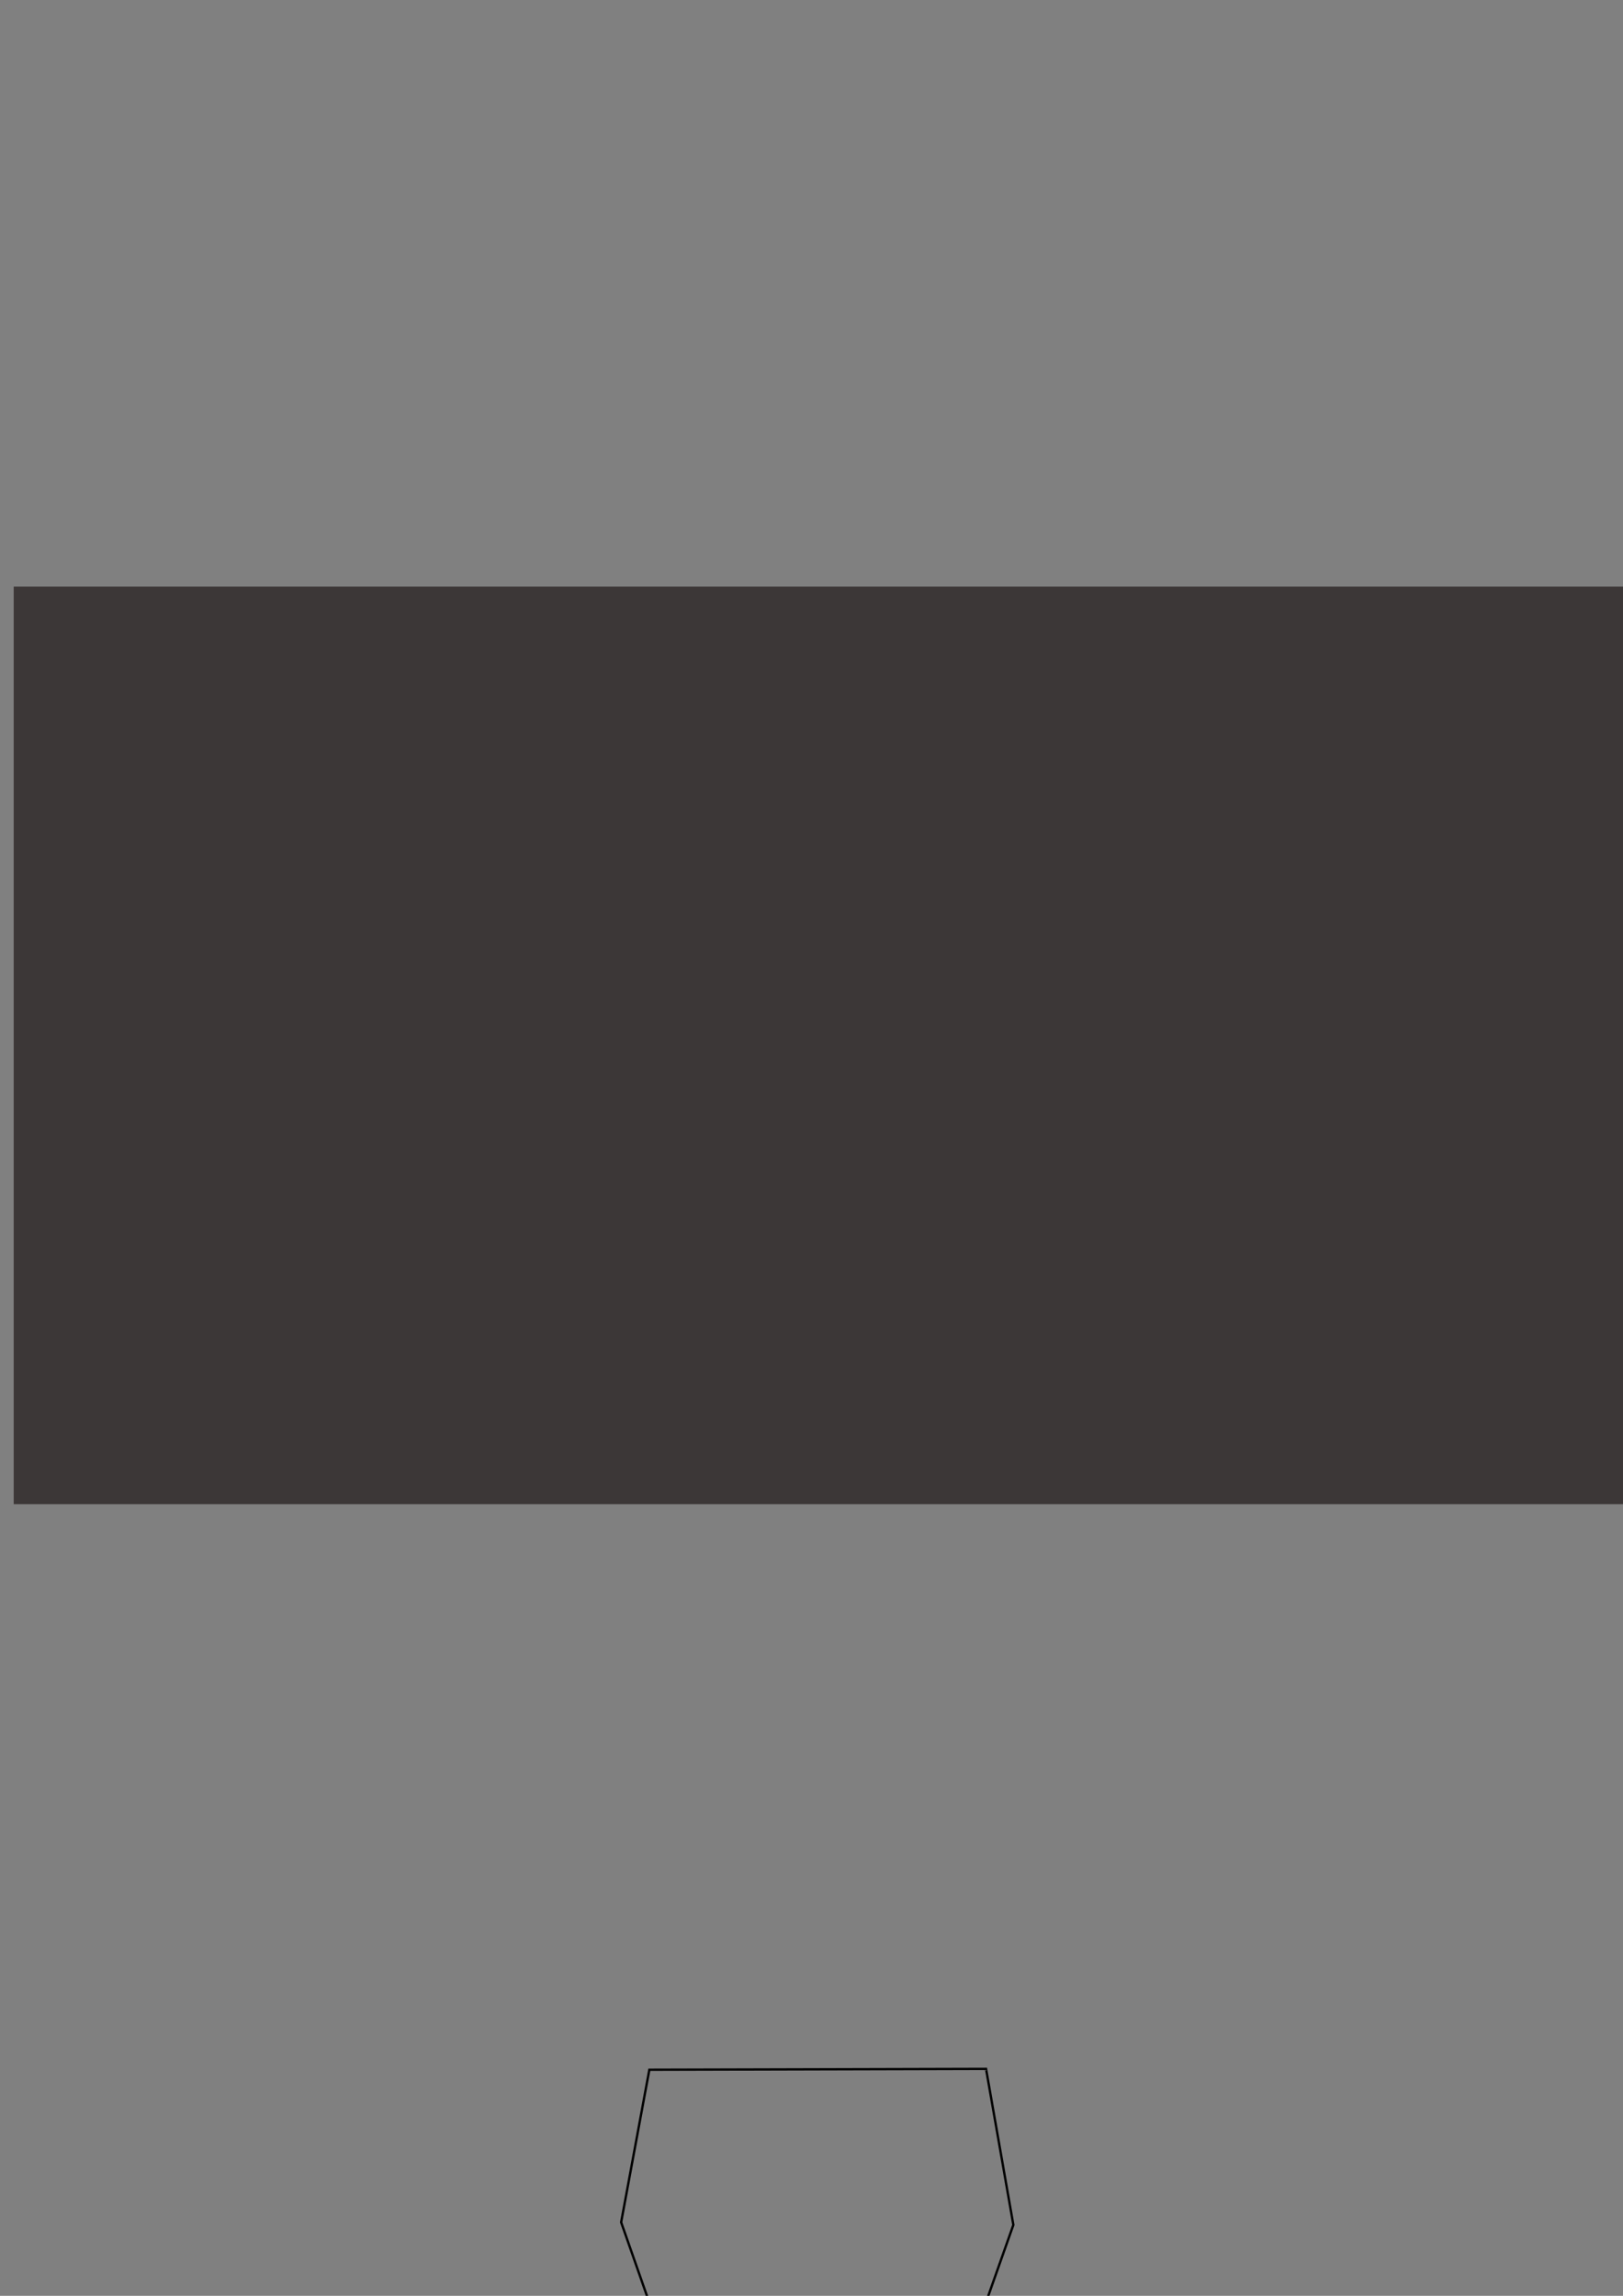 <?xml version="1.0" encoding="UTF-8" standalone="no"?>
<svg
   xmlns:dc="http://purl.org/dc/elements/1.1/"
   xmlns:cc="http://creativecommons.org/ns#"
   xmlns:rdf="http://www.w3.org/1999/02/22-rdf-syntax-ns#"
   xmlns:svg="http://www.w3.org/2000/svg"
   xmlns="http://www.w3.org/2000/svg"
   xmlns:sodipodi="http://sodipodi.sourceforge.net/DTD/sodipodi-0.dtd"
   xmlns:inkscape="http://www.inkscape.org/namespaces/inkscape"
   sodipodi:docname="Door_Ajar.svg"
   inkscape:version="1.0beta1 (32d4812, 2019-09-19)"
   id="svg6069"
   version="1.1"
   viewBox="0 0 210 297"
   height="297mm"
   width="210mm">
  <rect x="0" y="0" width="210" height="297" fill="#808080" stroke="none"/>
  <defs
     id="defs6063" />
  <sodipodi:namedview
     inkscape:document-rotation="0"
     inkscape:snap-global="false"
     inkscape:window-maximized="0"
     inkscape:window-y="23"
     inkscape:window-x="0"
     inkscape:window-height="828"
     inkscape:window-width="1440"
     showgrid="false"
     inkscape:current-layer="layer5"
     inkscape:document-units="mm"
     inkscape:cy="805.99146"
     inkscape:cx="561.2617"
     inkscape:zoom="0.41876223"
     inkscape:pageshadow="2"
     inkscape:pageopacity="0.0"
     borderopacity="1.0"
     bordercolor="#666666"
     pagecolor="#ffffff"
     id="base" />
  <g
     sodipodi:insensitive="true"
     style="display:inline;opacity:0.733"
     id="layer1"
     inkscape:groupmode="layer"
     inkscape:label="BG">
    <rect
       y="75.88"
       x="1.775"
       height="118.712"
       width="209.852"
       id="rect1285"
       style="fill:#241c1c;stroke-width:0.671;stroke-linecap:round;stroke-miterlimit:4;stroke-dasharray:2.013, 2.013;stroke-dashoffset:0" />
  </g>
  <g
     sodipodi:insensitive="true"
     style="display:none"
     inkscape:label="correct"
     id="layer2"
     inkscape:groupmode="layer">
    <rect
       transform="rotate(-98)"
       y="42.5"
       x="-236.24"
       height="15.391"
       width="0.692"
       id="rect875"
       style="fill:#fafafa;fill-opacity:1;stroke-width:0.3;stroke-miterlimit:4;stroke-dasharray:none;stroke-dashoffset:0" />
    <rect
       transform="rotate(-90)"
       y="74.064"
       x="-233.962"
       height="1.124"
       width="5.793"
       id="rect877"
       style="fill:#fafafa;fill-opacity:1;stroke-width:0.3;stroke-miterlimit:4;stroke-dasharray:none;stroke-dashoffset:0" />
    <rect
       transform="matrix(0.128,-0.992,0.988,0.152,0,0)"
       y="148.766"
       x="-205.194"
       height="16.463"
       width="0.943"
       id="rect879"
       style="fill:#fafafa;fill-opacity:1;stroke-width:0.349;stroke-miterlimit:4;stroke-dasharray:none;stroke-dashoffset:0" />
    <rect
       transform="rotate(-90)"
       y="135.8"
       x="-234.394"
       height="0.865"
       width="5.88"
       id="rect883"
       style="fill:#fafafa;fill-opacity:1;stroke-width:0.3;stroke-miterlimit:4;stroke-dasharray:none;stroke-dashoffset:0" />
  </g>
  <g
     style="display:inline"
     inkscape:label="lines"
     id="layer5"
     inkscape:groupmode="layer">
    <path
       inkscape:export-ydpi="14.01"
       inkscape:export-xdpi="14.01"
       style="fill:none;stroke:#414141;stroke-width:1.5;stroke-linecap:butt;stroke-linejoin:miter;stroke-miterlimit:4;stroke-dasharray:none;stroke-opacity:1"
       d="m 279.831,154.119 c 0.178,-1.218 0.932,-1.571 1.907,-1.593 l 18.278,-0.014 c 1.267,-0.034 2.083,0.384 2.15,1.55 l 1.227,7.046 c 0.153,1.1 -0.081,2.421 -0.337,3.002 l -4.166,11.96 c -0.346,0.609 -0.66,1.223 -1.915,1.702 -4.978,0.778 -7.042,0.865 -11.867,0.122 -0.774,-0.155 -1.436,-0.504 -2.028,-1.76 l -4.244,-12.242 c -0.399,-1.015 -0.368,-2.031 -0.238,-3.046 z"
       id="path1079"
       inkscape:connector-curvature="0"
       sodipodi:nodetypes="ccccccccccccc" />
    <path
       inkscape:export-ydpi="14.01"
       inkscape:export-xdpi="14.01"
       sodipodi:nodetypes="cc"
       inkscape:connector-curvature="0"
       id="path6134"
       d="m 278.385,132.706 c 4.858,-1.775 19.728,-1.894 25.206,-0.074"
       style="fill:none;stroke:#414141;stroke-width:1.5;stroke-linecap:round;stroke-linejoin:miter;stroke-miterlimit:4;stroke-dasharray:none;stroke-opacity:1" />
    <path
       sodipodi:nodetypes="cccccccc"
       inkscape:connector-curvature="0"
       id="path6136"
       d="m 84.018,267.756 43.565,-0.114 3.535,20.186 v 0 l -10.606,29.994 c -9.956,1.556 -19.772,1.713 -29.423,0.228 L 80.369,287.486 Z"
       style="fill:none;stroke:#000000;stroke-width:0.3;stroke-linecap:butt;stroke-linejoin:miter;stroke-miterlimit:4;stroke-dasharray:none;stroke-opacity:1" />
    <path
       inkscape:export-ydpi="14.01"
       inkscape:export-xdpi="14.01"
       sodipodi:nodetypes="ccccc"
       inkscape:connector-curvature="0"
       id="path6874"
       d="m 268.768,102.765 c 2.054,-4.382 3.07,-8.369 6.208,-11.359 4.859,-3.271 11.95,-4.504 16.001,-4.627 4.329,-0.091 12.221,1.986 15.966,4.483 2.936,2.621 4.385,7.845 6.248,11.406"
       style="fill:none;stroke:#414141;stroke-width:1.5;stroke-linecap:butt;stroke-linejoin:miter;stroke-miterlimit:4;stroke-dasharray:none;stroke-dashoffset:0;stroke-opacity:1" />
    <path
       inkscape:export-ydpi="14.01"
       inkscape:export-xdpi="14.01"
       sodipodi:nodetypes="cccscc"
       inkscape:connector-curvature="0"
       id="path6876"
       d="m 268.621,180.849 c 0.879,1.563 1.807,3.172 3.135,4.274 8.488,2.694 13.555,2.643 14.904,3.157 4.249,-0.047 8.544,0.046 8.749,-0.039 1.199,-0.499 6.382,-0.338 14.915,-3.138 1.13,-1.084 2.208,-2.532 3.096,-4.335"
       style="fill:none;stroke:#414141;stroke-width:1.45;stroke-linecap:butt;stroke-linejoin:miter;stroke-miterlimit:4;stroke-dasharray:none;stroke-opacity:1" />
    <path
       inkscape:export-ydpi="14.01"
       inkscape:export-xdpi="14.01"
       inkscape:connector-curvature="0"
       id="path7652"
       d="m 278.385,132.706 -5.101,-12.485"
       style="fill:none;stroke:#414141;stroke-width:1;stroke-linecap:round;stroke-linejoin:miter;stroke-miterlimit:4;stroke-dasharray:none;stroke-opacity:1" />
    <path
       inkscape:export-ydpi="14.01"
       inkscape:export-xdpi="14.01"
       inkscape:connector-curvature="0"
       id="path7654"
       d="m 303.591,132.632 4.998,-12.817"
       style="fill:none;stroke:#414141;stroke-width:1;stroke-linecap:round;stroke-linejoin:miter;stroke-miterlimit:4;stroke-dasharray:none;stroke-opacity:1" />
    <path
       inkscape:export-ydpi="14.01"
       inkscape:export-xdpi="14.01"
       sodipodi:nodetypes="ccc"
       inkscape:connector-curvature="0"
       id="path7656"
       d="m 276.46,157.154 c 1.127,-5.976 2.009,-11.909 1.699,-17.779 -0.336,-6.928 -2.85,-11.068 -5.275,-16.8"
       style="fill:none;stroke:#414141;stroke-width:1.5;stroke-linecap:round;stroke-linejoin:miter;stroke-miterlimit:4;stroke-dasharray:none;stroke-opacity:1" />
    <path
       inkscape:export-ydpi="14.01"
       inkscape:export-xdpi="14.01"
       sodipodi:nodetypes="ccc"
       inkscape:connector-curvature="0"
       id="path7658"
       d="m 276.394,157.099 c -1.116,-2.565 -2.428,-6.727 -2.902,-8.904 -0.963,-4.151 -1.278,-12.672 -1.261,-25.489"
       style="fill:none;stroke:#414141;stroke-width:0.15;stroke-linecap:butt;stroke-linejoin:miter;stroke-miterlimit:4;stroke-dasharray:none;stroke-opacity:1" />
    <path
       inkscape:export-ydpi="14.01"
       inkscape:export-xdpi="14.01"
       sodipodi:nodetypes="ccc"
       inkscape:connector-curvature="0"
       id="path7660"
       d="m 273.485,148.255 c -1.02,0.773 -2.041,1.587 -3.061,1.81 -0.514,-0.219 -0.879,-0.462 -0.825,-1.304"
       style="fill:none;stroke:#414141;stroke-width:1.45;stroke-linecap:butt;stroke-linejoin:miter;stroke-miterlimit:4;stroke-dasharray:none;stroke-opacity:1" />
    <path
       inkscape:export-ydpi="14.01"
       inkscape:export-xdpi="14.01"
       inkscape:connector-curvature="0"
       id="path8205"
       d="m 273.778,147.909 3.966,0.932"
       style="fill:none;stroke:#414141;stroke-width:0.55;stroke-linecap:butt;stroke-linejoin:miter;stroke-miterlimit:4;stroke-dasharray:none;stroke-opacity:1" />
    <path
       inkscape:export-ydpi="14.01"
       inkscape:export-xdpi="14.01"
       inkscape:connector-curvature="0"
       id="path8207"
       d="m 272.686,124.991 1.437,0.399 v 0 0"
       style="fill:none;stroke:#414141;stroke-width:0.1;stroke-linecap:butt;stroke-linejoin:miter;stroke-miterlimit:4;stroke-dasharray:none;stroke-opacity:1" />
    <path
       inkscape:export-ydpi="14.01"
       inkscape:export-xdpi="14.01"
       sodipodi:nodetypes="cc"
       inkscape:connector-curvature="0"
       id="path8209"
       d="m 272.314,122.728 c -0.89,-0.318 -1.998,-0.965 -2.635,-0.905"
       style="fill:none;stroke:#414141;stroke-width:0.95;stroke-linecap:butt;stroke-linejoin:miter;stroke-miterlimit:4;stroke-dasharray:none;stroke-opacity:1" />
    <path
       inkscape:export-ydpi="14.01"
       inkscape:export-xdpi="14.01"
       sodipodi:nodetypes="ccc"
       inkscape:connector-curvature="0"
       id="path8211"
       d="m 276.439,157.065 c -0.822,-2.337 -2.242,-6.552 -2.688,-9.024 -1.377,-6.974 -1.124,-16.975 -1.011,-25.287"
       style="fill:none;stroke:#414141;stroke-width:1.533;stroke-linecap:butt;stroke-linejoin:miter;stroke-miterlimit:4;stroke-dasharray:none;stroke-opacity:1" />
    <path
       inkscape:export-ydpi="14.01"
       inkscape:export-xdpi="14.01"
       sodipodi:nodetypes="ccscccscc"
       inkscape:connector-curvature="0"
       id="path8213"
       d="m 273.978,118.184 c -0.512,-0.09 -1.096,-0.957 -1.092,-1.916 0.144,-3.375 0.297,-5.86 0.757,-9.193 0.448,-3.248 2.339,-7.296 4.767,-12.637 2.229,-3.15 7.47,-4.918 12.568,-4.829 5.435,0.1 10.369,1.421 12.303,4.762 1.769,3.284 4.023,8.369 4.556,10.39 0.653,2.474 1.11,7.681 1.133,11.835 -0.035,0.606 -0.034,1.219 -0.926,1.654"
       style="fill:none;stroke:#414141;stroke-width:1.25;stroke-linecap:butt;stroke-linejoin:miter;stroke-miterlimit:4;stroke-dasharray:none;stroke-opacity:1" />
    <path
       inkscape:export-ydpi="14.01"
       inkscape:export-xdpi="14.01"
       sodipodi:nodetypes="ccccc"
       inkscape:connector-curvature="0"
       id="path8215"
       d="m 273.251,120.301 c 2.535,-6.799 11.116,-10.171 17.793,-9.922 7.434,-0.16 14.716,3.169 17.595,9.393 -2.429,-6.025 -7.895,-9.736 -17.727,-10.12 -9.551,0.309 -15.757,4.229 -17.661,10.649 z"
       style="fill:none;stroke:#414141;stroke-width:1;stroke-linecap:butt;stroke-linejoin:miter;stroke-miterlimit:4;stroke-dasharray:none;stroke-opacity:1" />
    <path
       inkscape:export-ydpi="14.01"
       inkscape:export-xdpi="14.01"
       sodipodi:nodetypes="cc"
       inkscape:connector-curvature="0"
       id="path8217"
       d="m 272.259,122.616 c 3.607,-10.368 7.998,-20.549 9.657,-30.956"
       style="fill:none;stroke:#414141;stroke-width:0.35;stroke-linecap:butt;stroke-linejoin:miter;stroke-miterlimit:4;stroke-dasharray:none;stroke-opacity:1" />
    <path
       inkscape:export-ydpi="14.01"
       inkscape:export-xdpi="14.01"
       sodipodi:nodetypes="cc"
       inkscape:connector-curvature="0"
       id="path8219"
       d="m 300.04,91.594 c 2.384,12.828 6.245,20.978 9.591,30.758"
       style="fill:none;stroke:#414141;stroke-width:0.35;stroke-linecap:butt;stroke-linejoin:miter;stroke-miterlimit:4;stroke-dasharray:none;stroke-opacity:1" />
    <path
       inkscape:export-ydpi="14.01"
       inkscape:export-xdpi="14.01"
       sodipodi:nodetypes="cc"
       inkscape:connector-curvature="0"
       id="path8221"
       d="m 272.259,122.682 c 0.144,-7.403 0.656,-13.187 1.422,-17.73"
       style="fill:none;stroke:#414141;stroke-width:0.25;stroke-linecap:butt;stroke-linejoin:miter;stroke-miterlimit:4;stroke-dasharray:none;stroke-opacity:1" />
    <path
       inkscape:export-ydpi="14.01"
       inkscape:export-xdpi="14.01"
       sodipodi:nodetypes="ccc"
       inkscape:connector-curvature="0"
       id="path8225"
       d="m 269.745,121.888 -0.926,-1.257 c -0.123,-5.975 -0.118,-11.95 -0.066,-17.926"
       style="fill:none;stroke:#414141;stroke-width:1.6;stroke-linecap:butt;stroke-linejoin:miter;stroke-miterlimit:4;stroke-dasharray:none;stroke-opacity:1" />
    <path
       inkscape:export-ydpi="14.01"
       inkscape:export-xdpi="14.01"
       style="fill:none;stroke:#414141;stroke-width:1.6;stroke-linecap:round;stroke-linejoin:miter;stroke-miterlimit:4;stroke-dasharray:none;stroke-opacity:1"
       d="m 305.607,157.154 c -1.127,-5.976 -2.009,-11.909 -1.699,-17.779 0.336,-6.928 2.85,-11.068 5.275,-16.8"
       id="path8227"
       inkscape:connector-curvature="0"
       sodipodi:nodetypes="ccc" />
    <path
       inkscape:export-ydpi="14.01"
       inkscape:export-xdpi="14.01"
       style="fill:none;stroke:#414141;stroke-width:0.95;stroke-linecap:butt;stroke-linejoin:miter;stroke-miterlimit:4;stroke-dasharray:none;stroke-opacity:1"
       d="m 308.438,148.217 c 1.02,0.773 2.041,1.587 3.061,1.81 0.514,-0.219 0.879,-0.462 0.825,-1.304"
       id="path8229"
       inkscape:connector-curvature="0"
       sodipodi:nodetypes="ccc" />
    <path
       inkscape:export-ydpi="14.01"
       inkscape:export-xdpi="14.01"
       style="fill:none;stroke:#414141;stroke-width:0.55;stroke-linecap:butt;stroke-linejoin:miter;stroke-miterlimit:4;stroke-dasharray:none;stroke-opacity:1"
       d="m 308.272,147.909 -3.966,0.932"
       id="path8231"
       inkscape:connector-curvature="0" />
    <path
       inkscape:export-ydpi="14.01"
       inkscape:export-xdpi="14.01"
       style="fill:none;stroke:#414141;stroke-width:0.95;stroke-linecap:butt;stroke-linejoin:miter;stroke-miterlimit:4;stroke-dasharray:none;stroke-opacity:1"
       d="m 309.71,122.728 c 0.89,-0.318 1.998,-0.965 2.635,-0.905"
       id="path8233"
       inkscape:connector-curvature="0"
       sodipodi:nodetypes="cc" />
    <path
       inkscape:export-ydpi="14.01"
       inkscape:export-xdpi="14.01"
       style="fill:none;stroke:#414141;stroke-width:1.6;stroke-linecap:butt;stroke-linejoin:miter;stroke-miterlimit:4;stroke-dasharray:none;stroke-opacity:1"
       d="m 312.198,121.888 0.926,-1.257 c 0.123,-5.975 0.105,-12.03 0.053,-18.005"
       id="path8239"
       inkscape:connector-curvature="0"
       sodipodi:nodetypes="ccc" />
    <path
       inkscape:export-ydpi="14.01"
       inkscape:export-xdpi="14.01"
       sodipodi:nodetypes="cccc"
       inkscape:connector-curvature="0"
       id="path8241"
       d="m 268.621,180.871 c -0.314,-5.284 -0.242,-11.466 -0.132,-19.184 0.299,-3.054 0.811,-6.766 1.121,-10.033 0.198,-6.457 0.051,-19.619 0.058,-29.795"
       style="fill:none;stroke:#414141;stroke-width:1.5;stroke-linecap:butt;stroke-linejoin:miter;stroke-miterlimit:4;stroke-dasharray:none;stroke-opacity:1" />
    <path
       inkscape:export-ydpi="14.01"
       inkscape:export-xdpi="14.01"
       sodipodi:nodetypes="cc"
       inkscape:connector-curvature="0"
       id="path8243"
       d="m 269.043,156.296 c 0.002,-7.871 0.393,-19.1 0.524,-31.786"
       style="fill:none;stroke:#414141;stroke-width:0.15;stroke-linecap:butt;stroke-linejoin:miter;stroke-miterlimit:4;stroke-dasharray:none;stroke-opacity:1" />
    <path
       inkscape:export-ydpi="14.01"
       inkscape:export-xdpi="14.01"
       sodipodi:nodetypes="ccc"
       inkscape:connector-curvature="0"
       id="path8245"
       d="m 269.608,155.369 c 0.199,-2.459 0.376,-4.908 0.363,-7.261 0.089,-6.235 -0.139,-13.105 -0.242,-19.725"
       style="fill:none;stroke:#414141;stroke-width:0.1;stroke-linecap:butt;stroke-linejoin:miter;stroke-miterlimit:4;stroke-dasharray:none;stroke-opacity:1" />
    <path
       inkscape:export-ydpi="14.01"
       inkscape:export-xdpi="14.01"
       style="fill:none;stroke:#414141;stroke-width:1.6;stroke-linecap:butt;stroke-linejoin:miter;stroke-miterlimit:4;stroke-dasharray:none;stroke-opacity:1"
       d="m 313.415,180.798 c 0.19,-5.281 0.103,-11.329 0.132,-19.085 -0.299,-3.054 -0.811,-6.766 -1.121,-10.033 -0.198,-6.457 -0.051,-19.619 -0.058,-29.795"
       id="path8247"
       inkscape:connector-curvature="0"
       sodipodi:nodetypes="cccc" />
    <path
       inkscape:export-ydpi="14.01"
       inkscape:export-xdpi="14.01"
       style="fill:none;stroke:#414141;stroke-width:0.15;stroke-linecap:butt;stroke-linejoin:miter;stroke-miterlimit:4;stroke-dasharray:none;stroke-opacity:1"
       d="m 312.946,156.296 c -0.002,-7.871 -0.393,-19.1 -0.524,-31.786"
       id="path8249"
       inkscape:connector-curvature="0"
       sodipodi:nodetypes="cc" />
    <path
       inkscape:export-ydpi="14.01"
       inkscape:export-xdpi="14.01"
       style="fill:none;stroke:#414141;stroke-width:0.2;stroke-linecap:butt;stroke-linejoin:miter;stroke-miterlimit:4;stroke-dasharray:none;stroke-opacity:1"
       d="m 312.381,155.369 c -0.199,-2.459 -0.376,-4.908 -0.363,-7.261 -0.089,-6.235 0.139,-13.105 0.242,-19.725"
       id="path8251"
       inkscape:connector-curvature="0"
       sodipodi:nodetypes="ccc" />
    <path
       inkscape:export-ydpi="14.01"
       inkscape:export-xdpi="14.01"
       sodipodi:nodetypes="cc"
       inkscape:connector-curvature="0"
       id="path8253"
       d="m 271.448,183.589 c -1.315,-1.692 -2.262,-3.458 -2.96,-5.273"
       style="fill:none;stroke:#414141;stroke-width:0.5;stroke-linecap:butt;stroke-linejoin:miter;stroke-miterlimit:4;stroke-dasharray:none;stroke-opacity:1" />
    <path
       inkscape:export-ydpi="14.01"
       inkscape:export-xdpi="14.01"
       sodipodi:nodetypes="cccccc"
       inkscape:connector-curvature="0"
       id="path8255"
       d="m 273.666,104.509 c -0.341,0.197 -0.851,0.309 -1.155,0.075 0.164,-2.493 0.301,-5.339 2.313,-10.963 0.743,-0.91 1.436,-1.323 2.097,-1.418 0.442,0.085 0.826,0.811 1.187,1.788 -1.351,3.191 -2.822,6.964 -4.442,10.517 z"
       style="fill:none;stroke:#414141;stroke-width:0.4;stroke-linecap:butt;stroke-linejoin:miter;stroke-miterlimit:4;stroke-dasharray:none;stroke-opacity:1" />
    <path
       inkscape:export-ydpi="14.01"
       inkscape:export-xdpi="14.01"
       style="fill:none;stroke:#414141;stroke-width:0.4;stroke-linecap:butt;stroke-linejoin:miter;stroke-miterlimit:4;stroke-dasharray:none;stroke-opacity:1"
       d="m 308.308,104.509 c 0.341,0.197 0.752,0.309 1.155,0.075 -0.164,-2.493 -0.301,-5.339 -2.313,-10.963 -0.743,-0.91 -1.436,-1.323 -2.097,-1.418 -0.442,0.085 -0.826,0.811 -1.187,1.788 1.351,3.191 2.822,6.964 4.442,10.517 z"
       id="path8257"
       inkscape:connector-curvature="0"
       sodipodi:nodetypes="cccccc" />
    <path
       inkscape:export-ydpi="14.01"
       inkscape:export-xdpi="14.01"
       style="fill:none;stroke:#414141;stroke-width:0.25;stroke-linecap:butt;stroke-linejoin:miter;stroke-miterlimit:4;stroke-dasharray:none;stroke-opacity:1"
       d="m 309.631,122.682 c -0.144,-7.403 -0.623,-12.794 -1.356,-17.698"
       id="path8259"
       inkscape:connector-curvature="0"
       sodipodi:nodetypes="cc" />
    <path
       inkscape:export-ydpi="14.01"
       inkscape:export-xdpi="14.01"
       sodipodi:nodetypes="ccccc"
       inkscape:connector-curvature="0"
       id="path8261"
       d="m 271.52,183.537 -0.022,-0.85 3.422,-0.014 v 0.864 z"
       style="fill:none;stroke:#414141;stroke-width:0.75;stroke-linecap:butt;stroke-linejoin:miter;stroke-miterlimit:4;stroke-dasharray:none;stroke-opacity:1" />
    <path
       inkscape:export-ydpi="14.01"
       inkscape:export-xdpi="14.01"
       sodipodi:nodetypes="cccccccc"
       inkscape:connector-curvature="0"
       id="path8263"
       d="m 275.434,182.412 c 2.175,-1.322 4.197,-2.606 8.07,-4.763 4.983,0.82 9.966,0.583 14.949,0 4.126,2.594 5.457,3.349 8.07,4.961 l -1.455,2.447 c -4.286,1.074 -8.727,1.887 -14.089,1.786 -5.169,-0.047 -9.71,-0.567 -14.155,-1.786 z"
       style="fill:none;stroke:#414141;stroke-width:0.45;stroke-linecap:butt;stroke-linejoin:miter;stroke-miterlimit:4;stroke-dasharray:none;stroke-opacity:1" />
    <path
       inkscape:export-ydpi="14.01"
       inkscape:export-xdpi="14.01"
       inkscape:connector-curvature="0"
       id="path8265"
       d="m 271.859,185.166 0.216,-0.804 v 0 0"
       style="fill:none;stroke:#414141;stroke-width:0.132px;stroke-linecap:butt;stroke-linejoin:miter;stroke-opacity:1" />
    <path
       inkscape:export-ydpi="14.01"
       inkscape:export-xdpi="14.01"
       style="fill:none;stroke:#414141;stroke-width:0.75;stroke-linecap:butt;stroke-linejoin:miter;stroke-miterlimit:4;stroke-dasharray:none;stroke-opacity:1"
       d="m 310.456,183.537 0.022,-0.85 -3.422,-0.014 v 0.864 z"
       id="path8267"
       inkscape:connector-curvature="0"
       sodipodi:nodetypes="ccccc" />
    <path
       inkscape:export-ydpi="14.01"
       inkscape:export-xdpi="14.01"
       style="fill:none;stroke:#414141;stroke-width:0.5;stroke-linecap:butt;stroke-linejoin:miter;stroke-miterlimit:4;stroke-dasharray:none;stroke-opacity:1"
       d="m 310.392,183.589 c 1.315,-1.692 2.387,-3.776 3.086,-5.591"
       id="path8269"
       inkscape:connector-curvature="0"
       sodipodi:nodetypes="cc" />
    <path
       inkscape:export-ydpi="14.01"
       inkscape:export-xdpi="14.01"
       style="fill:none;stroke:#414141;stroke-width:0.132px;stroke-linecap:butt;stroke-linejoin:miter;stroke-opacity:1"
       d="m 310.141,185.166 -0.216,-0.804 v 0 0"
       id="path8271"
       inkscape:connector-curvature="0" />
    <path
       inkscape:export-ydpi="14.01"
       inkscape:export-xdpi="14.01"
       sodipodi:nodetypes="cccc"
       inkscape:connector-curvature="0"
       id="path8569"
       d="m 266.464,128.185 3.777,-0.638 c -0.155,-0.949 -0.334,-2.253 -1.567,-2.159 -0.916,-0.071 -2.008,1.22 -2.209,2.798 z"
       style="fill:none;stroke:#414141;stroke-width:0.3;stroke-linecap:butt;stroke-linejoin:miter;stroke-miterlimit:4;stroke-dasharray:1.2, 1.2;stroke-dashoffset:0;stroke-opacity:1" />
    <path
       inkscape:export-ydpi="14.01"
       inkscape:export-xdpi="14.01"
       inkscape:connector-curvature="0"
       id="path8571"
       d="m 269.821,125.842 1.182,-0.927"
       style="fill:none;stroke:#414141;stroke-width:0.05;stroke-linecap:butt;stroke-linejoin:miter;stroke-miterlimit:4;stroke-dasharray:0.2, 0.2;stroke-dashoffset:0;stroke-opacity:1" />
    <path
       inkscape:export-ydpi="14.01"
       inkscape:export-xdpi="14.01"
       sodipodi:nodetypes="ccc"
       inkscape:connector-curvature="0"
       id="path8573"
       d="m 270.146,126.653 0.765,-0.417 c 0.254,-0.454 0.309,-0.882 0.07,-1.274"
       style="fill:none;stroke:#414141;stroke-width:0.15;stroke-linecap:butt;stroke-linejoin:miter;stroke-miterlimit:4;stroke-dasharray:0.45, 0.45;stroke-dashoffset:0;stroke-opacity:1" />
    <path
       inkscape:export-ydpi="14.01"
       inkscape:export-xdpi="14.01"
       style="fill:none;stroke:#414141;stroke-width:0.132px;stroke-linecap:butt;stroke-linejoin:miter;stroke-opacity:1"
       d="m 305.556,157.053 c 0.822,-2.337 1.595,-4.241 2.688,-9.024 1.456,-8.721 1.124,-16.976 1.011,-25.287"
       id="path8575"
       inkscape:connector-curvature="0"
       sodipodi:nodetypes="ccc" />
    <path
       inkscape:export-ydpi="14.01"
       inkscape:export-xdpi="14.01"
       style="fill:none;stroke:#414141;stroke-width:1.6;stroke-linecap:butt;stroke-linejoin:miter;stroke-miterlimit:4;stroke-dasharray:none;stroke-opacity:1"
       d="m 305.531,157.162 c 1.117,-2.564 1.99,-5.527 2.877,-8.879 0.848,-4.358 1.286,-12.759 1.274,-25.577"
       id="path8577"
       inkscape:connector-curvature="0"
       sodipodi:nodetypes="ccc" />
    <path
       inkscape:export-ydpi="14.01"
       inkscape:export-xdpi="14.01"
       style="fill:none;stroke:#414141;stroke-width:0.1;stroke-linecap:butt;stroke-linejoin:miter;stroke-miterlimit:4;stroke-dasharray:none;stroke-opacity:1"
       d="m 309.313,124.991 -1.437,0.399 v 0 0"
       id="path8579"
       inkscape:connector-curvature="0" />
    <path
       inkscape:export-ydpi="14.01"
       inkscape:export-xdpi="14.01"
       style="fill:none;stroke:#414141;stroke-width:0.25;stroke-linecap:butt;stroke-linejoin:miter;stroke-miterlimit:4;stroke-dasharray:1, 1;stroke-dashoffset:0;stroke-opacity:1"
       d="m 315.579,128.185 -3.777,-0.638 c 0.155,-0.949 0.334,-2.253 1.567,-2.159 0.916,-0.071 2.008,1.22 2.209,2.798 z"
       id="path8581"
       inkscape:connector-curvature="0"
       sodipodi:nodetypes="cccc" />
    <path
       inkscape:export-ydpi="14.01"
       inkscape:export-xdpi="14.01"
       style="fill:none;stroke:#414141;stroke-width:0.05;stroke-linecap:butt;stroke-linejoin:miter;stroke-miterlimit:4;stroke-dasharray:0.2, 0.2;stroke-dashoffset:0;stroke-opacity:1"
       d="m 312.222,125.842 -1.182,-0.927"
       id="path8583"
       inkscape:connector-curvature="0" />
    <path
       inkscape:export-ydpi="14.01"
       inkscape:export-xdpi="14.01"
       style="fill:none;stroke:#414141;stroke-width:0.15;stroke-linecap:butt;stroke-linejoin:miter;stroke-miterlimit:4;stroke-dasharray:0.45, 0.45;stroke-dashoffset:0;stroke-opacity:1"
       d="m 311.897,126.653 -0.765,-0.417 c -0.254,-0.454 -0.309,-0.882 -0.07,-1.274"
       id="path8585"
       inkscape:connector-curvature="0"
       sodipodi:nodetypes="ccc" />
    <path
       inkscape:export-ydpi="14.01"
       inkscape:export-xdpi="14.01"
       sodipodi:nodetypes="cc"
       inkscape:connector-curvature="0"
       id="path8589"
       d="m 272.126,184.528 c 12.957,3.934 25.517,3.579 37.769,-0.198"
       style="fill:none;stroke:#414141;stroke-width:0.5;stroke-linecap:butt;stroke-linejoin:miter;stroke-miterlimit:4;stroke-dasharray:none;stroke-opacity:1" />
    <path
       inkscape:export-ydpi="14.01"
       inkscape:export-xdpi="14.01"
       sodipodi:nodetypes="cc"
       inkscape:connector-curvature="0"
       id="path879"
       d="m 272.325,184.579 c -0.391,-0.247 -0.72,-0.7 -0.999,-1.115"
       style="fill:none;stroke:#414141;stroke-width:0.15;stroke-linecap:butt;stroke-linejoin:miter;stroke-miterlimit:4;stroke-dasharray:none;stroke-dashoffset:0;stroke-opacity:1" />
    <path
       inkscape:export-ydpi="14.01"
       inkscape:export-xdpi="14.01"
       sodipodi:nodetypes="cc"
       inkscape:connector-curvature="0"
       id="path881"
       d="m 309.864,184.344 c 0.22,-0.22 0.414,-0.491 0.605,-0.767"
       style="fill:none;stroke:#414141;stroke-width:0.132px;stroke-linecap:butt;stroke-linejoin:miter;stroke-opacity:1" />
    <path
       inkscape:export-ydpi="14.01"
       inkscape:export-xdpi="14.01"
       inkscape:connector-curvature="0"
       id="path883"
       d="m 305.317,184.753 1.601,-1.264"
       style="fill:none;stroke:#414141;stroke-width:0.132px;stroke-linecap:butt;stroke-linejoin:miter;stroke-opacity:1" />
    <path
       inkscape:export-ydpi="14.01"
       inkscape:export-xdpi="14.01"
       inkscape:connector-curvature="0"
       id="path885"
       d="m 276.587,184.753 -1.643,-1.222"
       style="fill:none;stroke:#414141;stroke-width:0.132px;stroke-linecap:butt;stroke-linejoin:miter;stroke-opacity:1" />
    <path
       inkscape:export-ydpi="14.01"
       inkscape:export-xdpi="14.01"
       inkscape:connector-curvature="0"
       id="path887"
       d="m 275.534,182.688 -0.843,0.042"
       style="fill:none;stroke:#414141;stroke-width:0.132px;stroke-linecap:butt;stroke-linejoin:miter;stroke-opacity:1" />
    <path
       inkscape:export-ydpi="14.01"
       inkscape:export-xdpi="14.01"
       sodipodi:nodetypes="cc"
       inkscape:connector-curvature="0"
       id="path889"
       d="m 306.455,182.688 0.506,0.042"
       style="fill:none;stroke:#414141;stroke-width:0.132px;stroke-linecap:butt;stroke-linejoin:miter;stroke-opacity:1" />
    <path
       inkscape:export-ydpi="14.01"
       inkscape:export-xdpi="14.01"
       sodipodi:nodetypes="cc"
       inkscape:connector-curvature="0"
       id="path891"
       d="m 280.791,187.382 c 6.287,0.756 13.284,0.891 19.936,0.046"
       style="fill:none;stroke:#414141;stroke-width:0.5;stroke-linecap:butt;stroke-linejoin:miter;stroke-miterlimit:4;stroke-dasharray:none;stroke-dashoffset:0;stroke-opacity:1" />
    <path
       inkscape:export-ydpi="14.01"
       inkscape:export-xdpi="14.01"
       sodipodi:nodetypes="ccccccccccccc"
       inkscape:connector-curvature="0"
       id="path1287"
       d="m 374.023,154.119 c 0.178,-1.218 0.932,-1.571 1.907,-1.593 l 18.278,-0.014 c 1.267,-0.034 2.083,0.384 2.15,1.55 l 1.227,7.046 c 0.153,1.1 -0.081,2.421 -0.337,3.002 l -4.166,11.96 c -0.346,0.609 -0.66,1.223 -1.915,1.702 -4.978,0.778 -7.042,0.865 -11.868,0.122 -0.774,-0.155 -1.436,-0.504 -2.028,-1.76 l -4.244,-12.242 c -0.399,-1.015 -0.368,-2.031 -0.238,-3.046 z"
       style="fill:none;stroke:#ffff11;stroke-width:1.5;stroke-linecap:butt;stroke-linejoin:miter;stroke-miterlimit:4;stroke-dasharray:none;stroke-opacity:1" />
    <path
       inkscape:export-ydpi="14.01"
       inkscape:export-xdpi="14.01"
       style="fill:none;stroke:#ffff11;stroke-width:1.5;stroke-linecap:round;stroke-linejoin:miter;stroke-miterlimit:4;stroke-dasharray:none;stroke-opacity:1"
       d="m 372.577,132.706 c 4.858,-1.775 19.729,-1.894 25.206,-0.074"
       id="path1289"
       inkscape:connector-curvature="0"
       sodipodi:nodetypes="cc" />
    <path
       inkscape:export-ydpi="14.01"
       inkscape:export-xdpi="14.01"
       style="fill:none;stroke:#ffff11;stroke-width:1.5;stroke-linecap:butt;stroke-linejoin:miter;stroke-miterlimit:4;stroke-dasharray:none;stroke-dashoffset:0;stroke-opacity:1"
       d="m 362.96,102.765 c 2.054,-4.382 3.07,-8.369 6.208,-11.359 4.859,-3.271 11.95,-4.504 16.001,-4.627 4.329,-0.091 12.221,1.986 15.966,4.483 2.936,2.621 4.385,7.845 6.248,11.406"
       id="path1291"
       inkscape:connector-curvature="0"
       sodipodi:nodetypes="ccccc" />
    <path
       inkscape:export-ydpi="14.01"
       inkscape:export-xdpi="14.01"
       style="fill:none;stroke:#ffff11;stroke-width:1.45;stroke-linecap:butt;stroke-linejoin:miter;stroke-miterlimit:4;stroke-dasharray:none;stroke-opacity:1"
       d="m 362.812,180.849 c 0.879,1.563 1.807,3.172 3.135,4.274 8.488,2.694 13.555,2.643 14.904,3.157 4.249,-0.047 8.544,0.046 8.749,-0.039 1.199,-0.499 6.383,-0.338 14.915,-3.138 1.13,-1.084 2.208,-2.532 3.096,-4.335"
       id="path1293"
       inkscape:connector-curvature="0"
       sodipodi:nodetypes="cccscc" />
    <path
       inkscape:export-ydpi="14.01"
       inkscape:export-xdpi="14.01"
       style="fill:none;stroke:#ffff11;stroke-width:1;stroke-linecap:round;stroke-linejoin:miter;stroke-miterlimit:4;stroke-dasharray:none;stroke-opacity:1"
       d="m 372.577,132.706 -5.101,-12.485"
       id="path1295"
       inkscape:connector-curvature="0" />
    <path
       inkscape:export-ydpi="14.01"
       inkscape:export-xdpi="14.01"
       style="fill:none;stroke:#ffff11;stroke-width:1.5;stroke-linecap:round;stroke-linejoin:miter;stroke-miterlimit:4;stroke-dasharray:none;stroke-opacity:1"
       d="m 397.783,132.632 4.998,-12.817"
       id="path1297"
       inkscape:connector-curvature="0" />
    <path
       inkscape:export-ydpi="14.01"
       inkscape:export-xdpi="14.01"
       style="fill:none;stroke:#ffff11;stroke-width:1.5;stroke-linecap:round;stroke-linejoin:miter;stroke-miterlimit:4;stroke-dasharray:none;stroke-opacity:1"
       d="m 370.652,157.154 c 1.127,-5.976 2.009,-11.909 1.699,-17.779 -0.336,-6.928 -2.85,-11.068 -5.275,-16.8"
       id="path1299"
       inkscape:connector-curvature="0"
       sodipodi:nodetypes="ccc" />
    <path
       inkscape:export-ydpi="14.01"
       inkscape:export-xdpi="14.01"
       style="fill:none;stroke:#ffff11;stroke-width:0.15;stroke-linecap:butt;stroke-linejoin:miter;stroke-miterlimit:4;stroke-dasharray:none;stroke-opacity:1"
       d="m 370.586,157.099 c -1.116,-2.565 -2.428,-6.727 -2.902,-8.904 -0.963,-4.151 -1.278,-12.672 -1.261,-25.489"
       id="path1301"
       inkscape:connector-curvature="0"
       sodipodi:nodetypes="ccc" />
    <path
       inkscape:export-ydpi="14.01"
       inkscape:export-xdpi="14.01"
       style="fill:none;stroke:#ffff11;stroke-width:1.45;stroke-linecap:butt;stroke-linejoin:miter;stroke-miterlimit:4;stroke-dasharray:none;stroke-opacity:1"
       d="m 367.677,148.255 c -1.02,0.773 -2.041,1.587 -3.061,1.81 -0.514,-0.219 -0.879,-0.462 -0.825,-1.304"
       id="path1303"
       inkscape:connector-curvature="0"
       sodipodi:nodetypes="ccc" />
    <path
       inkscape:export-ydpi="14.01"
       inkscape:export-xdpi="14.01"
       style="fill:none;stroke:#ffff11;stroke-width:0.35;stroke-linecap:butt;stroke-linejoin:miter;stroke-miterlimit:4;stroke-dasharray:none;stroke-opacity:1"
       d="m 367.969,147.909 3.966,0.932"
       id="path1305"
       inkscape:connector-curvature="0" />
    <path
       inkscape:export-ydpi="14.01"
       inkscape:export-xdpi="14.01"
       style="fill:none;stroke:#ffff11;stroke-width:0.1;stroke-linecap:butt;stroke-linejoin:miter;stroke-miterlimit:4;stroke-dasharray:none;stroke-opacity:1"
       d="m 366.878,124.991 1.437,0.399 v 0 0"
       id="path1307"
       inkscape:connector-curvature="0" />
    <path
       inkscape:export-ydpi="14.01"
       inkscape:export-xdpi="14.01"
       style="fill:none;stroke:#ffff11;stroke-width:0.95;stroke-linecap:butt;stroke-linejoin:miter;stroke-miterlimit:4;stroke-dasharray:none;stroke-opacity:1"
       d="m 366.505,122.728 c -0.89,-0.318 -1.998,-0.965 -2.635,-0.905"
       id="path1309"
       inkscape:connector-curvature="0"
       sodipodi:nodetypes="cc" />
    <path
       inkscape:export-ydpi="14.01"
       inkscape:export-xdpi="14.01"
       style="fill:none;stroke:#ffff11;stroke-width:1.433;stroke-linecap:butt;stroke-linejoin:miter;stroke-miterlimit:4;stroke-dasharray:none;stroke-opacity:1"
       d="m 370.631,157.065 c -0.822,-2.337 -2.242,-6.552 -2.688,-9.024 -1.377,-6.974 -1.124,-16.975 -1.012,-25.287"
       id="path1311"
       inkscape:connector-curvature="0"
       sodipodi:nodetypes="ccc" />
    <path
       inkscape:export-ydpi="14.01"
       inkscape:export-xdpi="14.01"
       style="fill:none;stroke:#ffff11;stroke-width:1.05;stroke-linecap:butt;stroke-linejoin:miter;stroke-miterlimit:4;stroke-dasharray:none;stroke-opacity:1"
       d="m 368.17,118.184 c -0.512,-0.09 -1.096,-0.957 -1.092,-1.916 0.144,-3.375 0.297,-5.86 0.757,-9.193 0.448,-3.248 2.339,-7.296 4.767,-12.637 2.229,-3.15 7.47,-4.918 12.568,-4.829 5.435,0.1 10.369,1.421 12.303,4.762 1.769,3.284 4.023,8.369 4.556,10.39 0.653,2.474 1.11,7.681 1.133,11.835 -0.035,0.606 -0.034,1.219 -0.926,1.654"
       id="path1313"
       inkscape:connector-curvature="0"
       sodipodi:nodetypes="ccscccscc" />
    <path
       inkscape:export-ydpi="14.01"
       inkscape:export-xdpi="14.01"
       style="fill:none;stroke:#ffff11;stroke-width:1;stroke-linecap:butt;stroke-linejoin:miter;stroke-miterlimit:4;stroke-dasharray:none;stroke-opacity:1"
       d="m 367.443,120.301 c 2.535,-6.799 11.116,-10.171 17.793,-9.922 7.434,-0.16 14.716,3.169 17.595,9.393 -2.429,-6.025 -7.895,-9.736 -17.727,-10.12 -9.551,0.309 -15.757,4.229 -17.661,10.649 z"
       id="path1315"
       inkscape:connector-curvature="0"
       sodipodi:nodetypes="ccccc" />
    <path
       inkscape:export-ydpi="14.01"
       inkscape:export-xdpi="14.01"
       style="fill:none;stroke:#ffff11;stroke-width:0.25;stroke-linecap:butt;stroke-linejoin:miter;stroke-miterlimit:4;stroke-dasharray:none;stroke-opacity:1"
       d="m 366.45,122.616 c 3.607,-10.368 7.998,-20.549 9.657,-30.956"
       id="path1317"
       inkscape:connector-curvature="0"
       sodipodi:nodetypes="cc" />
    <path
       inkscape:export-ydpi="14.01"
       inkscape:export-xdpi="14.01"
       style="fill:none;stroke:#ffff11;stroke-width:0.25;stroke-linecap:butt;stroke-linejoin:miter;stroke-miterlimit:4;stroke-dasharray:none;stroke-opacity:1"
       d="m 394.232,91.594 c 2.384,12.828 6.245,20.978 9.591,30.758"
       id="path1319"
       inkscape:connector-curvature="0"
       sodipodi:nodetypes="cc" />
    <path
       inkscape:export-ydpi="14.01"
       inkscape:export-xdpi="14.01"
       style="fill:none;stroke:#ffff11;stroke-width:0.35;stroke-linecap:butt;stroke-linejoin:miter;stroke-miterlimit:4;stroke-dasharray:none;stroke-opacity:1"
       d="m 366.45,122.682 c 0.144,-7.403 0.656,-13.187 1.422,-17.73"
       id="path1321"
       inkscape:connector-curvature="0"
       sodipodi:nodetypes="cc" />
    <path
       inkscape:export-ydpi="14.01"
       inkscape:export-xdpi="14.01"
       style="fill:none;stroke:#ffff11;stroke-width:1.5;stroke-linecap:butt;stroke-linejoin:miter;stroke-miterlimit:4;stroke-dasharray:none;stroke-opacity:1"
       d="m 363.937,121.888 -0.926,-1.257 c -0.123,-5.975 -0.118,-11.95 -0.066,-17.926"
       id="path1323"
       inkscape:connector-curvature="0"
       sodipodi:nodetypes="ccc" />
    <path
       inkscape:export-ydpi="14.01"
       inkscape:export-xdpi="14.01"
       sodipodi:nodetypes="ccc"
       inkscape:connector-curvature="0"
       id="path1325"
       d="m 399.799,157.154 c -1.127,-5.976 -2.009,-11.909 -1.699,-17.779 0.336,-6.928 2.85,-11.068 5.275,-16.8"
       style="fill:none;stroke:#ffff11;stroke-width:1.5;stroke-linecap:round;stroke-linejoin:miter;stroke-miterlimit:4;stroke-dasharray:none;stroke-opacity:1" />
    <path
       inkscape:export-ydpi="14.01"
       inkscape:export-xdpi="14.01"
       sodipodi:nodetypes="ccc"
       inkscape:connector-curvature="0"
       id="path1327"
       d="m 402.63,148.217 c 1.02,0.773 2.041,1.587 3.061,1.81 0.514,-0.219 0.879,-0.462 0.825,-1.304"
       style="fill:none;stroke:#ffff11;stroke-width:1.45;stroke-linecap:butt;stroke-linejoin:miter;stroke-miterlimit:4;stroke-dasharray:none;stroke-opacity:1" />
    <path
       inkscape:export-ydpi="14.01"
       inkscape:export-xdpi="14.01"
       inkscape:connector-curvature="0"
       id="path1329"
       d="m 402.464,147.909 -3.966,0.932"
       style="fill:none;stroke:#ffff11;stroke-width:0.35;stroke-linecap:butt;stroke-linejoin:miter;stroke-miterlimit:4;stroke-dasharray:none;stroke-opacity:1" />
    <path
       inkscape:export-ydpi="14.01"
       inkscape:export-xdpi="14.01"
       sodipodi:nodetypes="cc"
       inkscape:connector-curvature="0"
       id="path1331"
       d="m 403.902,122.728 c 0.89,-0.318 1.998,-0.965 2.635,-0.905"
       style="fill:none;stroke:#ffff11;stroke-width:0.95;stroke-linecap:butt;stroke-linejoin:miter;stroke-miterlimit:4;stroke-dasharray:none;stroke-opacity:1" />
    <path
       inkscape:export-ydpi="14.01"
       inkscape:export-xdpi="14.01"
       sodipodi:nodetypes="ccc"
       inkscape:connector-curvature="0"
       id="path1333"
       d="m 406.39,121.888 0.926,-1.257 c 0.123,-5.975 0.105,-12.03 0.053,-18.005"
       style="fill:none;stroke:#ffff11;stroke-width:1.6;stroke-linecap:butt;stroke-linejoin:miter;stroke-miterlimit:4;stroke-dasharray:none;stroke-opacity:1" />
    <path
       inkscape:export-ydpi="14.01"
       inkscape:export-xdpi="14.01"
       style="fill:none;stroke:#ffff11;stroke-width:1.6;stroke-linecap:butt;stroke-linejoin:miter;stroke-miterlimit:4;stroke-dasharray:none;stroke-opacity:1"
       d="m 362.812,180.871 c -0.314,-5.284 -0.242,-11.466 -0.132,-19.184 0.299,-3.054 0.811,-6.766 1.121,-10.033 0.198,-6.457 0.051,-19.619 0.058,-29.795"
       id="path1335"
       inkscape:connector-curvature="0"
       sodipodi:nodetypes="cccc" />
    <path
       inkscape:export-ydpi="14.01"
       inkscape:export-xdpi="14.01"
       style="fill:none;stroke:#ffff11;stroke-width:0.15;stroke-linecap:butt;stroke-linejoin:miter;stroke-miterlimit:4;stroke-dasharray:none;stroke-opacity:1"
       d="m 363.235,156.296 c 0.002,-7.871 0.393,-19.1 0.524,-31.786"
       id="path1337"
       inkscape:connector-curvature="0"
       sodipodi:nodetypes="cc" />
    <path
       inkscape:export-ydpi="14.01"
       inkscape:export-xdpi="14.01"
       style="fill:none;stroke:#ffff11;stroke-width:0.1;stroke-linecap:butt;stroke-linejoin:miter;stroke-miterlimit:4;stroke-dasharray:none;stroke-opacity:1"
       d="m 363.8,155.369 c 0.199,-2.459 0.376,-4.908 0.363,-7.261 0.089,-6.235 -0.139,-13.105 -0.242,-19.725"
       id="path1339"
       inkscape:connector-curvature="0"
       sodipodi:nodetypes="ccc" />
    <path
       inkscape:export-ydpi="14.01"
       inkscape:export-xdpi="14.01"
       sodipodi:nodetypes="cccc"
       inkscape:connector-curvature="0"
       id="path1341"
       d="m 407.607,180.798 c 0.19,-5.281 0.103,-11.329 0.132,-19.085 -0.299,-3.054 -0.811,-6.766 -1.121,-10.033 -0.198,-6.457 -0.051,-19.619 -0.058,-29.795"
       style="fill:none;stroke:#ffff11;stroke-width:1.5;stroke-linecap:butt;stroke-linejoin:miter;stroke-miterlimit:4;stroke-dasharray:none;stroke-opacity:1" />
    <path
       inkscape:export-ydpi="14.01"
       inkscape:export-xdpi="14.01"
       sodipodi:nodetypes="cc"
       inkscape:connector-curvature="0"
       id="path1343"
       d="m 407.138,156.296 c -0.002,-7.871 -0.393,-19.1 -0.524,-31.786"
       style="fill:none;stroke:#ffff11;stroke-width:0.15;stroke-linecap:butt;stroke-linejoin:miter;stroke-miterlimit:4;stroke-dasharray:none;stroke-opacity:1" />
    <path
       inkscape:export-ydpi="14.01"
       inkscape:export-xdpi="14.01"
       sodipodi:nodetypes="ccc"
       inkscape:connector-curvature="0"
       id="path1345"
       d="m 406.573,155.369 c -0.199,-2.459 -0.376,-4.908 -0.363,-7.261 -0.089,-6.235 0.139,-13.105 0.242,-19.725"
       style="fill:none;stroke:#ffff11;stroke-width:0.2;stroke-linecap:butt;stroke-linejoin:miter;stroke-miterlimit:4;stroke-dasharray:none;stroke-opacity:1" />
    <path
       inkscape:export-ydpi="14.01"
       inkscape:export-xdpi="14.01"
       style="fill:none;stroke:#ffff11;stroke-width:0.5;stroke-linecap:butt;stroke-linejoin:miter;stroke-miterlimit:4;stroke-dasharray:none;stroke-opacity:1"
       d="m 365.64,183.589 c -1.315,-1.692 -2.262,-3.458 -2.96,-5.273"
       id="path1347"
       inkscape:connector-curvature="0"
       sodipodi:nodetypes="cc" />
    <path
       inkscape:export-ydpi="14.01"
       inkscape:export-xdpi="14.01"
       style="fill:none;stroke:#ffff11;stroke-width:0.4;stroke-linecap:butt;stroke-linejoin:miter;stroke-miterlimit:4;stroke-dasharray:none;stroke-opacity:1"
       d="m 367.858,104.509 c -0.341,0.197 -0.851,0.309 -1.155,0.075 0.164,-2.493 0.301,-5.339 2.313,-10.963 0.743,-0.91 1.436,-1.323 2.097,-1.418 0.442,0.085 0.826,0.811 1.187,1.788 -1.351,3.191 -2.822,6.964 -4.442,10.517 z"
       id="path1349"
       inkscape:connector-curvature="0"
       sodipodi:nodetypes="cccccc" />
    <path
       inkscape:export-ydpi="14.01"
       inkscape:export-xdpi="14.01"
       sodipodi:nodetypes="cccccc"
       inkscape:connector-curvature="0"
       id="path1351"
       d="m 402.5,104.509 c 0.341,0.197 0.752,0.309 1.155,0.075 -0.164,-2.493 -0.301,-5.339 -2.313,-10.963 -0.743,-0.91 -1.436,-1.323 -2.097,-1.418 -0.442,0.085 -0.826,0.811 -1.187,1.788 1.351,3.191 2.822,6.964 4.442,10.517 z"
       style="fill:none;stroke:#ffff11;stroke-width:0.4;stroke-linecap:butt;stroke-linejoin:miter;stroke-miterlimit:4;stroke-dasharray:none;stroke-opacity:1" />
    <path
       inkscape:export-ydpi="14.01"
       inkscape:export-xdpi="14.01"
       sodipodi:nodetypes="cc"
       inkscape:connector-curvature="0"
       id="path1353"
       d="m 403.823,122.682 c -0.144,-7.403 -0.623,-12.794 -1.356,-17.698"
       style="fill:none;stroke:#ffff11;stroke-width:0.35;stroke-linecap:butt;stroke-linejoin:miter;stroke-miterlimit:4;stroke-dasharray:none;stroke-opacity:1" />
    <path
       inkscape:export-ydpi="14.01"
       inkscape:export-xdpi="14.01"
       style="fill:none;stroke:#ffff11;stroke-width:0.75;stroke-linecap:butt;stroke-linejoin:miter;stroke-miterlimit:4;stroke-dasharray:none;stroke-opacity:1"
       d="m 365.712,183.537 -0.022,-0.85 3.422,-0.014 v 0.864 z"
       id="path1355"
       inkscape:connector-curvature="0"
       sodipodi:nodetypes="ccccc" />
    <path
       inkscape:export-ydpi="14.01"
       inkscape:export-xdpi="14.01"
       style="fill:none;stroke:#ffff11;stroke-width:0.55;stroke-linecap:butt;stroke-linejoin:miter;stroke-miterlimit:4;stroke-dasharray:none;stroke-opacity:1"
       d="m 369.625,182.412 c 2.175,-1.322 4.197,-2.606 8.07,-4.763 4.983,0.82 9.966,0.583 14.949,0 4.126,2.594 5.457,3.349 8.07,4.961 l -1.455,2.447 c -4.286,1.074 -8.727,1.887 -14.089,1.786 -5.169,-0.047 -9.71,-0.567 -14.155,-1.786 z"
       id="path1357"
       inkscape:connector-curvature="0"
       sodipodi:nodetypes="cccccccc" />
    <path
       inkscape:export-ydpi="14.01"
       inkscape:export-xdpi="14.01"
       style="fill:none;stroke:#ffff11;stroke-width:0.132px;stroke-linecap:butt;stroke-linejoin:miter;stroke-opacity:1"
       d="m 366.05,185.166 0.216,-0.804 v 0 0"
       id="path1359"
       inkscape:connector-curvature="0" />
    <path
       inkscape:export-ydpi="14.01"
       inkscape:export-xdpi="14.01"
       sodipodi:nodetypes="ccccc"
       inkscape:connector-curvature="0"
       id="path1361"
       d="m 404.648,183.537 0.022,-0.85 -3.423,-0.014 v 0.864 z"
       style="fill:none;stroke:#ffff11;stroke-width:0.75;stroke-linecap:butt;stroke-linejoin:miter;stroke-miterlimit:4;stroke-dasharray:none;stroke-opacity:1" />
    <path
       inkscape:export-ydpi="14.01"
       inkscape:export-xdpi="14.01"
       sodipodi:nodetypes="cc"
       inkscape:connector-curvature="0"
       id="path1363"
       d="m 404.584,183.589 c 1.315,-1.692 2.387,-3.776 3.086,-5.591"
       style="fill:none;stroke:#ffff11;stroke-width:0.5;stroke-linecap:butt;stroke-linejoin:miter;stroke-miterlimit:4;stroke-dasharray:none;stroke-opacity:1" />
    <path
       inkscape:export-ydpi="14.01"
       inkscape:export-xdpi="14.01"
       inkscape:connector-curvature="0"
       id="path1365"
       d="m 404.333,185.166 -0.216,-0.804 v 0 0"
       style="fill:none;stroke:#ffff11;stroke-width:0.132px;stroke-linecap:butt;stroke-linejoin:miter;stroke-opacity:1" />
    <path
       inkscape:export-ydpi="14.01"
       inkscape:export-xdpi="14.01"
       style="fill:none;stroke:#ffff11;stroke-width:0.3;stroke-linecap:butt;stroke-linejoin:miter;stroke-miterlimit:4;stroke-dasharray:1.2, 1.2;stroke-dashoffset:0;stroke-opacity:1"
       d="m 360.656,128.185 3.777,-0.638 c -0.155,-0.949 -0.334,-2.253 -1.567,-2.159 -0.916,-0.071 -2.008,1.22 -2.209,2.798 z"
       id="path1367"
       inkscape:connector-curvature="0"
       sodipodi:nodetypes="cccc" />
    <path
       inkscape:export-ydpi="14.01"
       inkscape:export-xdpi="14.01"
       style="fill:none;stroke:#ffff11;stroke-width:0.05;stroke-linecap:butt;stroke-linejoin:miter;stroke-miterlimit:4;stroke-dasharray:0.2, 0.2;stroke-dashoffset:0;stroke-opacity:1"
       d="m 364.013,125.842 1.182,-0.927"
       id="path1369"
       inkscape:connector-curvature="0" />
    <path
       inkscape:export-ydpi="14.01"
       inkscape:export-xdpi="14.01"
       style="fill:none;stroke:#ffff11;stroke-width:0.15;stroke-linecap:butt;stroke-linejoin:miter;stroke-miterlimit:4;stroke-dasharray:0.45, 0.45;stroke-dashoffset:0;stroke-opacity:1"
       d="m 364.337,126.653 0.765,-0.417 c 0.254,-0.454 0.309,-0.882 0.07,-1.274"
       id="path1371"
       inkscape:connector-curvature="0"
       sodipodi:nodetypes="ccc" />
    <path
       inkscape:export-ydpi="14.01"
       inkscape:export-xdpi="14.01"
       sodipodi:nodetypes="ccc"
       inkscape:connector-curvature="0"
       id="path1373"
       d="m 399.748,157.053 c 0.822,-2.337 1.595,-4.241 2.688,-9.024 1.456,-8.721 1.124,-16.976 1.012,-25.287"
       style="fill:none;stroke:#ffff11;stroke-width:0.132px;stroke-linecap:butt;stroke-linejoin:miter;stroke-opacity:1" />
    <path
       inkscape:export-ydpi="14.01"
       inkscape:export-xdpi="14.01"
       sodipodi:nodetypes="ccc"
       inkscape:connector-curvature="0"
       id="path1375"
       d="m 399.723,157.162 c 1.117,-2.564 1.99,-5.527 2.877,-8.879 0.848,-4.358 1.286,-12.759 1.274,-25.577"
       style="fill:none;stroke:#ffff11;stroke-width:1.5;stroke-linecap:butt;stroke-linejoin:miter;stroke-miterlimit:4;stroke-dasharray:none;stroke-opacity:1" />
    <path
       inkscape:export-ydpi="14.01"
       inkscape:export-xdpi="14.01"
       inkscape:connector-curvature="0"
       id="path1377"
       d="m 403.505,124.991 -1.437,0.399 v 0 0"
       style="fill:none;stroke:#ffff11;stroke-width:0.1;stroke-linecap:butt;stroke-linejoin:miter;stroke-miterlimit:4;stroke-dasharray:none;stroke-opacity:1" />
    <path
       inkscape:export-ydpi="14.01"
       inkscape:export-xdpi="14.01"
       sodipodi:nodetypes="cccc"
       inkscape:connector-curvature="0"
       id="path1379"
       d="m 409.771,128.185 -3.777,-0.638 c 0.155,-0.949 0.334,-2.253 1.567,-2.159 0.916,-0.071 2.008,1.22 2.209,2.798 z"
       style="fill:none;stroke:#ffff11;stroke-width:0.25;stroke-linecap:butt;stroke-linejoin:miter;stroke-miterlimit:4;stroke-dasharray:1, 1;stroke-dashoffset:0;stroke-opacity:1" />
    <path
       inkscape:export-ydpi="14.01"
       inkscape:export-xdpi="14.01"
       inkscape:connector-curvature="0"
       id="path1381"
       d="m 406.414,125.842 -1.182,-0.927"
       style="fill:none;stroke:#ffff11;stroke-width:0.05;stroke-linecap:butt;stroke-linejoin:miter;stroke-miterlimit:4;stroke-dasharray:0.2, 0.2;stroke-dashoffset:0;stroke-opacity:1" />
    <path
       inkscape:export-ydpi="14.01"
       inkscape:export-xdpi="14.01"
       sodipodi:nodetypes="ccc"
       inkscape:connector-curvature="0"
       id="path1383"
       d="m 406.089,126.653 -0.765,-0.417 c -0.254,-0.454 -0.309,-0.882 -0.07,-1.274"
       style="fill:none;stroke:#ffff11;stroke-width:0.15;stroke-linecap:butt;stroke-linejoin:miter;stroke-miterlimit:4;stroke-dasharray:0.45, 0.45;stroke-dashoffset:0;stroke-opacity:1" />
    <path
       inkscape:export-ydpi="14.01"
       inkscape:export-xdpi="14.01"
       style="fill:none;stroke:#ffff11;stroke-width:0.5;stroke-linecap:butt;stroke-linejoin:miter;stroke-miterlimit:4;stroke-dasharray:none;stroke-opacity:1"
       d="m 366.318,184.528 c 12.957,3.934 25.517,3.579 37.769,-0.198"
       id="path1385"
       inkscape:connector-curvature="0"
       sodipodi:nodetypes="cc" />
    <path
       inkscape:export-ydpi="14.01"
       inkscape:export-xdpi="14.01"
       style="fill:none;stroke:#ffff11;stroke-width:0.15;stroke-linecap:butt;stroke-linejoin:miter;stroke-miterlimit:4;stroke-dasharray:none;stroke-dashoffset:0;stroke-opacity:1"
       d="m 366.517,184.579 c -0.391,-0.247 -0.72,-0.7 -0.999,-1.115"
       id="path1387"
       inkscape:connector-curvature="0"
       sodipodi:nodetypes="cc" />
    <path
       inkscape:export-ydpi="14.01"
       inkscape:export-xdpi="14.01"
       style="fill:none;stroke:#ffff11;stroke-width:0.132px;stroke-linecap:butt;stroke-linejoin:miter;stroke-opacity:1"
       d="m 404.056,184.344 c 0.22,-0.22 0.414,-0.491 0.605,-0.767"
       id="path1389"
       inkscape:connector-curvature="0"
       sodipodi:nodetypes="cc" />
    <path
       inkscape:export-ydpi="14.01"
       inkscape:export-xdpi="14.01"
       style="fill:none;stroke:#ffff11;stroke-width:0.132px;stroke-linecap:butt;stroke-linejoin:miter;stroke-opacity:1"
       d="m 399.51,184.753 1.601,-1.264"
       id="path1391"
       inkscape:connector-curvature="0" />
    <path
       inkscape:export-ydpi="14.01"
       inkscape:export-xdpi="14.01"
       style="fill:none;stroke:#ffff11;stroke-width:0.132px;stroke-linecap:butt;stroke-linejoin:miter;stroke-opacity:1"
       d="m 370.779,184.753 -1.643,-1.222"
       id="path1393"
       inkscape:connector-curvature="0" />
    <path
       inkscape:export-ydpi="14.01"
       inkscape:export-xdpi="14.01"
       style="fill:none;stroke:#ffff11;stroke-width:0.132px;stroke-linecap:butt;stroke-linejoin:miter;stroke-opacity:1"
       d="m 369.726,182.688 -0.843,0.042"
       id="path1395"
       inkscape:connector-curvature="0" />
    <path
       inkscape:export-ydpi="14.01"
       inkscape:export-xdpi="14.01"
       style="fill:none;stroke:#ffff11;stroke-width:0.132px;stroke-linecap:butt;stroke-linejoin:miter;stroke-opacity:1"
       d="m 400.647,182.688 0.506,0.042"
       id="path1397"
       inkscape:connector-curvature="0"
       sodipodi:nodetypes="cc" />
    <path
       inkscape:export-ydpi="14.01"
       inkscape:export-xdpi="14.01"
       style="fill:none;stroke:#ffff11;stroke-width:0.5;stroke-linecap:butt;stroke-linejoin:miter;stroke-miterlimit:4;stroke-dasharray:none;stroke-dashoffset:0;stroke-opacity:1"
       d="m 374.983,187.382 c 6.287,0.756 13.284,0.891 19.936,0.046"
       id="path1399"
       inkscape:connector-curvature="0"
       sodipodi:nodetypes="cc" />
  </g>
  <g
     inkscape:label="doors"
     id="layer3"
     inkscape:groupmode="layer">
    <path
       inkscape:export-ydpi="14.01"
       inkscape:export-xdpi="14.01"
       style="fill:none;stroke:#ffff11;stroke-width:1.6;stroke-linecap:butt;stroke-linejoin:miter;stroke-miterlimit:4;stroke-dasharray:none;stroke-opacity:1"
       d="m 426.418,141.177 c 1.219,-0.392 2.632,-0.84 3.4,-1.548 0.116,-0.546 0.126,-0.985 -0.595,-1.424"
       id="path1401"
       inkscape:connector-curvature="0"
       sodipodi:nodetypes="ccc" />
    <path
       inkscape:export-ydpi="14.01"
       inkscape:export-xdpi="14.01"
       style="fill:none;stroke:#ffff11;stroke-width:1;stroke-linecap:round;stroke-linejoin:miter;stroke-miterlimit:4;stroke-dasharray:none;stroke-opacity:1"
       d="m 406.345,125.797 c 0.249,-0.911 0.445,-2.536 0.86,-3.023"
       id="path1403"
       inkscape:connector-curvature="0"
       sodipodi:nodetypes="cc" />
    <path
       inkscape:export-ydpi="14.01"
       inkscape:export-xdpi="14.01"
       style="fill:none;stroke:#ffff11;stroke-width:1.5;stroke-linecap:round;stroke-linejoin:miter;stroke-miterlimit:4;stroke-dasharray:none;stroke-opacity:1"
       d="m 429.594,138.454 c -5.045,-3.405 -13.992,-9.848 -22.331,-15.679"
       id="path1405"
       inkscape:connector-curvature="0"
       sodipodi:nodetypes="cc" />
    <path
       inkscape:export-ydpi="14.01"
       inkscape:export-xdpi="14.01"
       style="fill:none;stroke:#ffff11;stroke-width:1.5;stroke-linecap:butt;stroke-linejoin:miter;stroke-miterlimit:4;stroke-dasharray:none;stroke-opacity:1"
       d="m 429.908,139.011 c -0.652,-0.44 -0.65,-0.337 -1.364,-0.909 -5.158,-3.503 -10.655,-7.63 -16.019,-11.512"
       id="path1407"
       inkscape:connector-curvature="0"
       sodipodi:nodetypes="ccc" />
    <path
       inkscape:export-ydpi="14.01"
       inkscape:export-xdpi="14.01"
       style="fill:none;stroke:#ffff11;stroke-width:0.333;stroke-linecap:round;stroke-linejoin:miter;stroke-miterlimit:4;stroke-dasharray:none;stroke-opacity:1"
       d="m 426.436,141.241 c -1.798,-1.805 -3.327,-3.237 -4.791,-4.454 -6.007,-4.767 -8.489,-6.266 -15.362,-10.941"
       id="path1409"
       inkscape:connector-curvature="0"
       sodipodi:nodetypes="ccc" />
    <path
       inkscape:export-ydpi="14.01"
       inkscape:export-xdpi="14.01"
       style="fill:none;stroke:#ffff11;stroke-width:0.25;stroke-linecap:butt;stroke-linejoin:miter;stroke-miterlimit:4;stroke-dasharray:1, 1;stroke-dashoffset:0;stroke-opacity:1"
       d="m 414.266,123.759 -2.689,2.728 c -0.689,-0.671 -1.654,-1.566 -0.87,-2.522 0.467,-0.791 2.151,-0.945 3.559,-0.205 z"
       id="path1411"
       inkscape:connector-curvature="0"
       sodipodi:nodetypes="cccc" />
    <path
       inkscape:export-ydpi="14.01"
       inkscape:export-xdpi="14.01"
       style="fill:none;stroke:#ffff11;stroke-width:0.25;stroke-linecap:butt;stroke-linejoin:miter;stroke-miterlimit:4;stroke-dasharray:1, 1;stroke-dashoffset:0;stroke-opacity:1"
       d="m 410.421,125.164 -1.437,0.436"
       id="path1413"
       inkscape:connector-curvature="0" />
    <path
       inkscape:export-ydpi="14.01"
       inkscape:export-xdpi="14.01"
       style="fill:none;stroke:#ffff11;stroke-width:0.25;stroke-linecap:butt;stroke-linejoin:miter;stroke-miterlimit:4;stroke-dasharray:0.75, 0.75;stroke-dashoffset:0;stroke-opacity:1"
       d="m 410.9,125.895 -0.78,0.387 c -0.517,-0.052 -0.9,-0.253 -1.084,-0.674"
       id="path1415"
       inkscape:connector-curvature="0"
       sodipodi:nodetypes="ccc" />
    <path
       inkscape:export-ydpi="14.01"
       inkscape:export-xdpi="14.01"
       sodipodi:nodetypes="ccc"
       inkscape:connector-curvature="0"
       id="path1417"
       d="m 426.53,141.216 c -1.547,-1.642 -3.773,-3.51 -5.6,-5.066 -3.474,-2.725 -4.027,-3.362 -14.534,-10.704"
       style="fill:none;stroke:#ffff11;stroke-width:1.5;stroke-linecap:butt;stroke-linejoin:miter;stroke-miterlimit:4;stroke-dasharray:none;stroke-opacity:1" />
    <path
       inkscape:export-ydpi="14.01"
       inkscape:export-xdpi="14.01"
       sodipodi:nodetypes="ccc"
       inkscape:connector-curvature="0"
       id="path1419"
       d="m 343.908,141.251 c -1.219,-0.392 -2.632,-0.84 -3.4,-1.548 -0.116,-0.546 -0.126,-0.985 0.595,-1.424"
       style="fill:none;stroke:#ffff11;stroke-width:1.5;stroke-linecap:butt;stroke-linejoin:miter;stroke-miterlimit:4;stroke-dasharray:none;stroke-opacity:1" />
    <path
       inkscape:export-ydpi="14.01"
       inkscape:export-xdpi="14.01"
       sodipodi:nodetypes="cc"
       inkscape:connector-curvature="0"
       id="path1421"
       d="m 363.981,125.871 c -0.249,-0.911 -0.445,-2.536 -0.86,-3.023"
       style="fill:none;stroke:#ffff11;stroke-width:1;stroke-linecap:round;stroke-linejoin:miter;stroke-miterlimit:4;stroke-dasharray:none;stroke-opacity:1" />
    <path
       inkscape:export-ydpi="14.01"
       inkscape:export-xdpi="14.01"
       sodipodi:nodetypes="cc"
       inkscape:connector-curvature="0"
       id="path1423"
       d="m 340.732,138.528 c 5.045,-3.405 13.992,-9.848 22.331,-15.679"
       style="fill:none;stroke:#ffff11;stroke-width:1.5;stroke-linecap:round;stroke-linejoin:miter;stroke-miterlimit:4;stroke-dasharray:none;stroke-opacity:1" />
    <path
       inkscape:export-ydpi="14.01"
       inkscape:export-xdpi="14.01"
       sodipodi:nodetypes="ccc"
       inkscape:connector-curvature="0"
       id="path1425"
       d="m 340.419,139.086 c 0.652,-0.44 0.65,-0.337 1.364,-0.909 5.159,-3.503 10.655,-7.63 16.019,-11.512"
       style="fill:none;stroke:#ffff11;stroke-width:1.5;stroke-linecap:butt;stroke-linejoin:miter;stroke-miterlimit:4;stroke-dasharray:none;stroke-opacity:1" />
    <path
       inkscape:export-ydpi="14.01"
       inkscape:export-xdpi="14.01"
       sodipodi:nodetypes="ccc"
       inkscape:connector-curvature="0"
       id="path1427"
       d="m 343.891,141.316 c 1.798,-1.805 3.327,-3.237 4.791,-4.454 6.007,-4.767 8.489,-6.266 15.362,-10.941"
       style="fill:none;stroke:#ffff11;stroke-width:0.333;stroke-linecap:round;stroke-linejoin:miter;stroke-miterlimit:4;stroke-dasharray:none;stroke-opacity:1" />
    <path
       inkscape:export-ydpi="14.01"
       inkscape:export-xdpi="14.01"
       sodipodi:nodetypes="cccc"
       inkscape:connector-curvature="0"
       id="path1429"
       d="m 356.06,123.833 2.689,2.728 c 0.689,-0.671 1.654,-1.566 0.87,-2.522 -0.467,-0.791 -2.151,-0.945 -3.559,-0.205 z"
       style="fill:none;stroke:#ffff11;stroke-width:0.25;stroke-linecap:butt;stroke-linejoin:miter;stroke-miterlimit:4;stroke-dasharray:1, 1;stroke-dashoffset:0;stroke-opacity:1" />
    <path
       inkscape:export-ydpi="14.01"
       inkscape:export-xdpi="14.01"
       inkscape:connector-curvature="0"
       id="path1431"
       d="m 359.905,125.239 1.437,0.436"
       style="fill:none;stroke:#ffff11;stroke-width:0.25;stroke-linecap:butt;stroke-linejoin:miter;stroke-miterlimit:4;stroke-dasharray:1, 1;stroke-dashoffset:0;stroke-opacity:1" />
    <path
       inkscape:export-ydpi="14.01"
       inkscape:export-xdpi="14.01"
       sodipodi:nodetypes="ccc"
       inkscape:connector-curvature="0"
       id="path1433"
       d="m 359.427,125.97 0.78,0.387 c 0.517,-0.052 0.9,-0.253 1.084,-0.674"
       style="fill:none;stroke:#ffff11;stroke-width:0.25;stroke-linecap:butt;stroke-linejoin:miter;stroke-miterlimit:4;stroke-dasharray:0.75, 0.75;stroke-dashoffset:0;stroke-opacity:1" />
    <path
       inkscape:export-ydpi="14.01"
       inkscape:export-xdpi="14.01"
       style="fill:none;stroke:#ffff11;stroke-width:1.5;stroke-linecap:butt;stroke-linejoin:miter;stroke-miterlimit:4;stroke-dasharray:none;stroke-opacity:1"
       d="m 343.797,141.29 c 1.547,-1.642 3.773,-3.51 5.6,-5.066 3.474,-2.725 4.027,-3.362 14.534,-10.704"
       id="path1435"
       inkscape:connector-curvature="0"
       sodipodi:nodetypes="ccc" />
  </g>
</svg>
